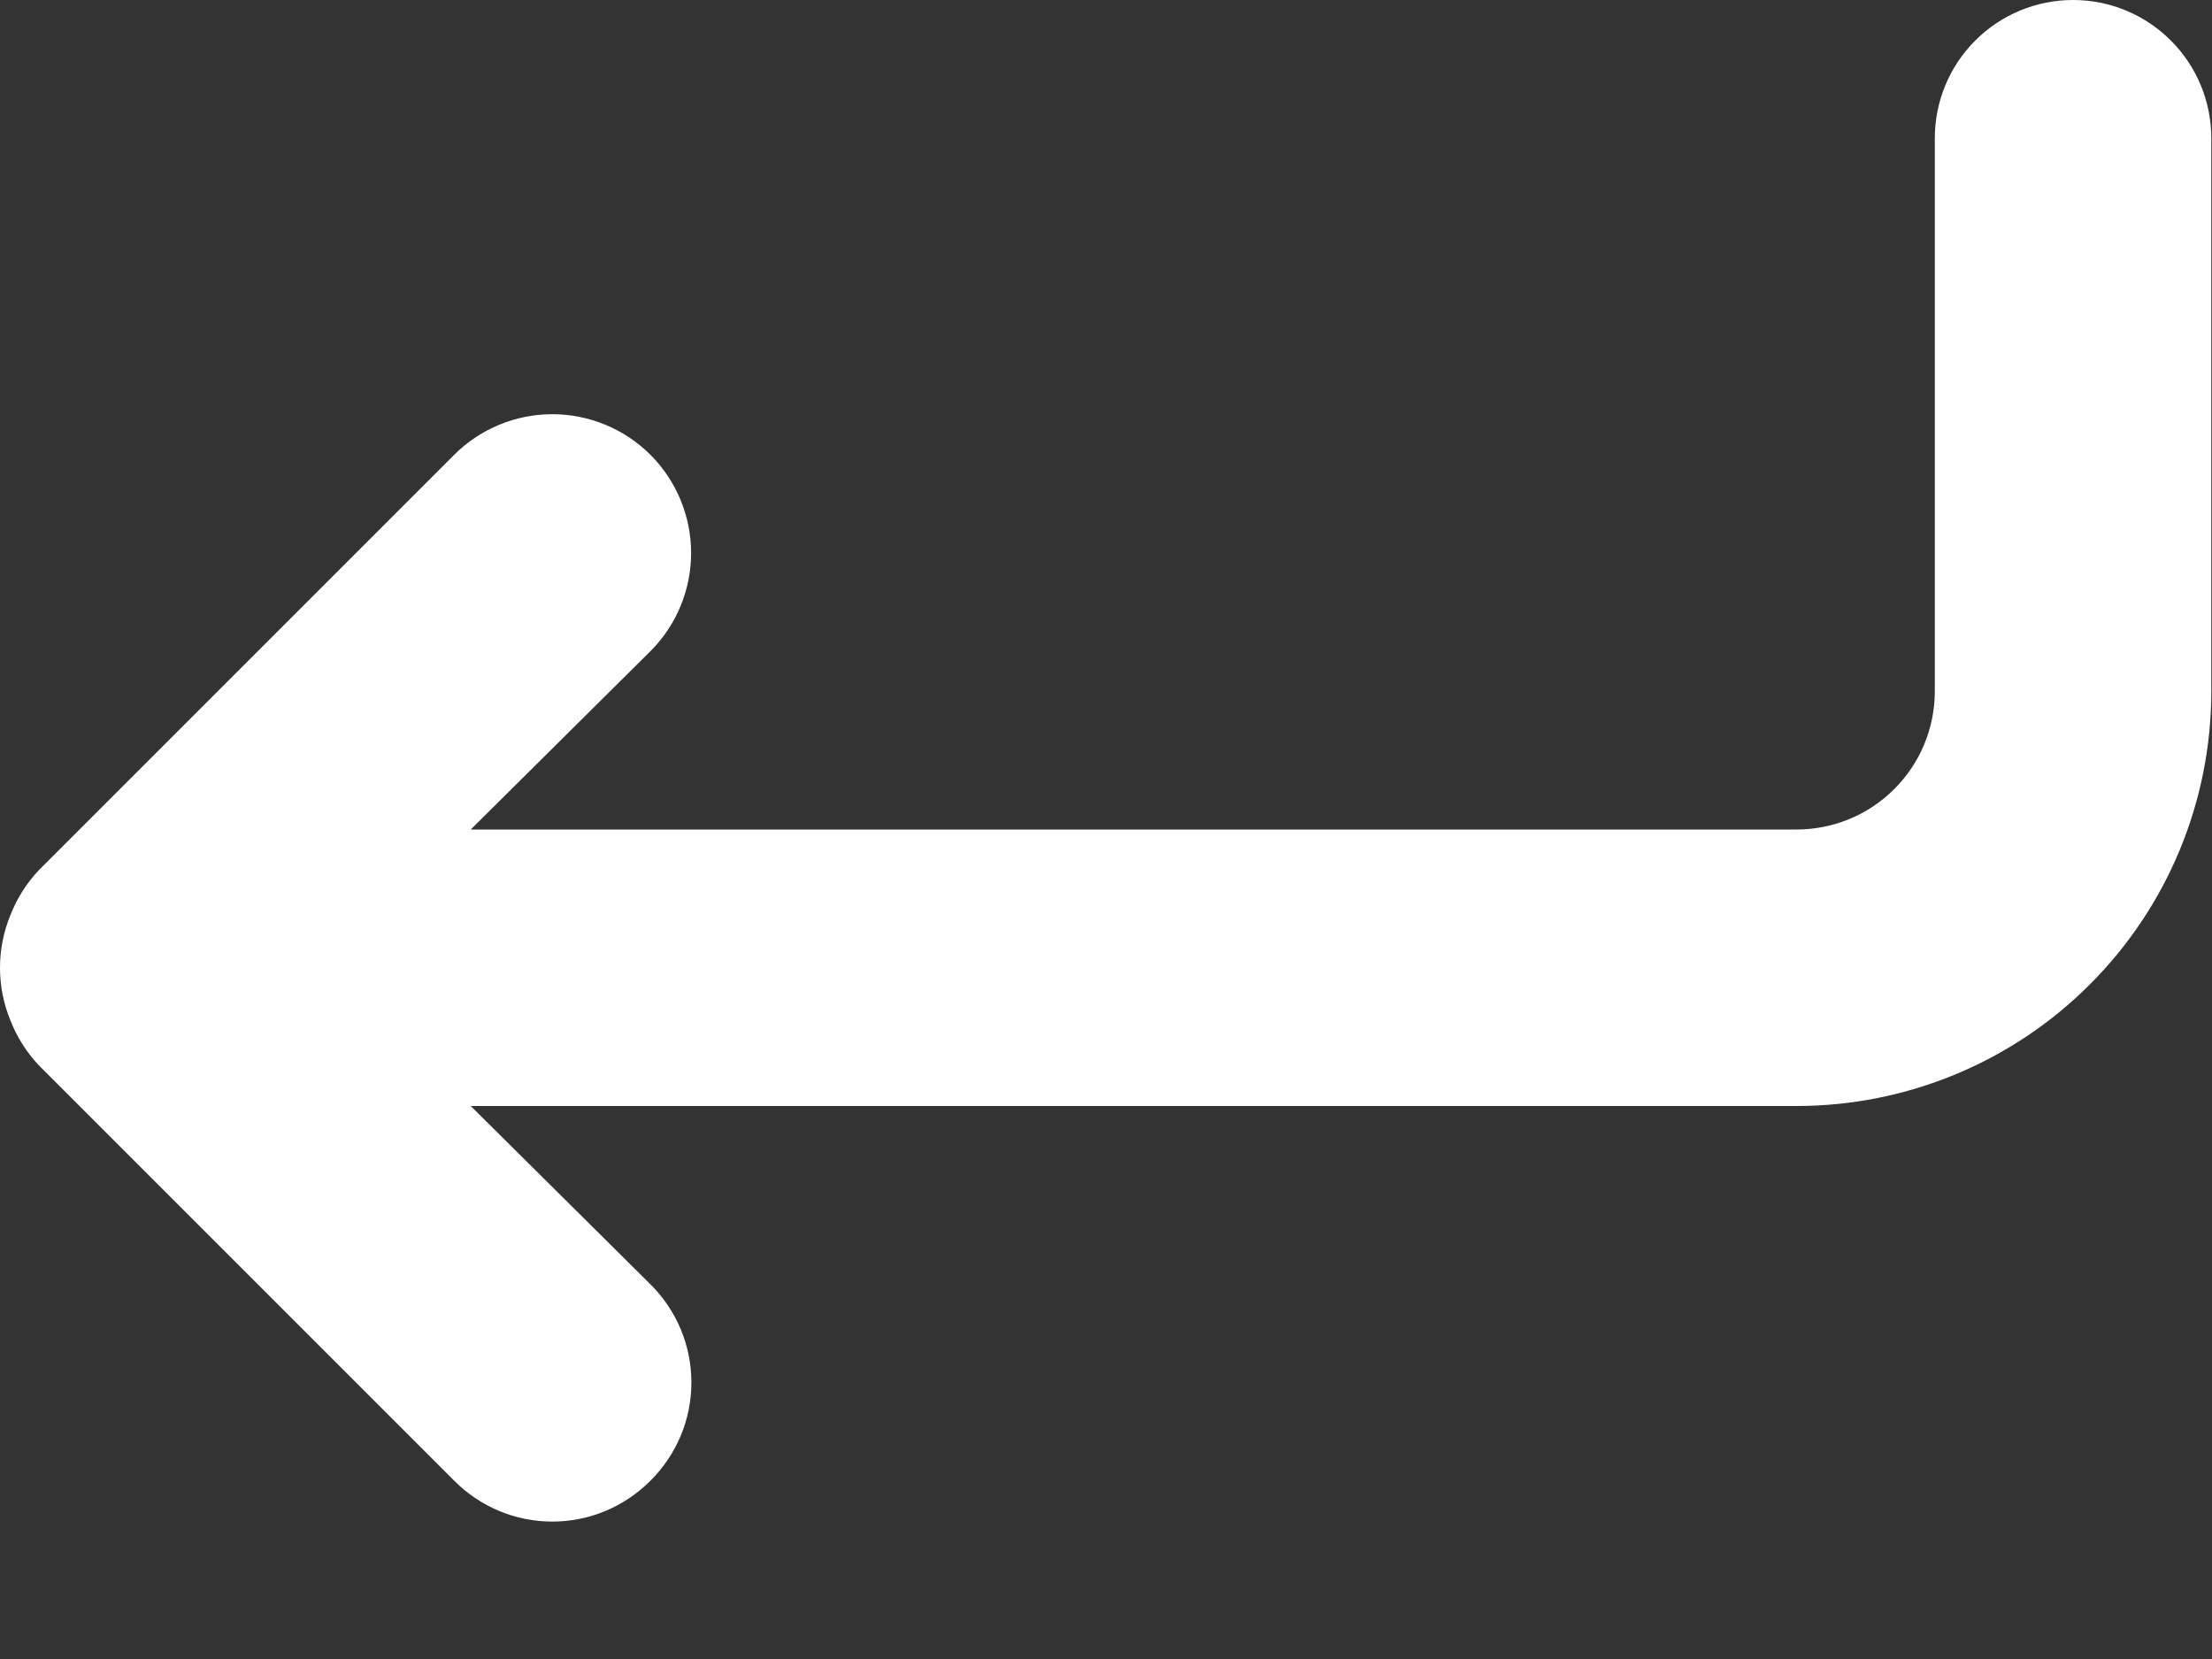 <svg width="16" height="12" viewBox="0 0 16 12" fill="none" xmlns="http://www.w3.org/2000/svg">
<rect x="0" y="0" width="16" height="12" fill="#333333" stroke="none"/>
<path d="M14.995 0C14.73 0 14.475 0.105 14.288 0.293C14.1 0.48 13.995 0.735 13.995 1V5C13.995 5.265 13.89 5.52 13.702 5.707C13.515 5.895 13.26 6 12.995 6H3.405L4.705 4.71C4.893 4.522 4.999 4.266 4.999 4C4.999 3.734 4.893 3.478 4.705 3.29C4.517 3.102 4.261 2.996 3.995 2.996C3.729 2.996 3.473 3.102 3.285 3.29L0.285 6.29C0.194 6.385 0.123 6.497 0.075 6.62C-0.025 6.863 -0.025 7.137 0.075 7.38C0.123 7.503 0.194 7.615 0.285 7.71L3.285 10.71C3.378 10.804 3.489 10.878 3.61 10.929C3.732 10.98 3.863 11.006 3.995 11.006C4.127 11.006 4.258 10.98 4.38 10.929C4.501 10.878 4.612 10.804 4.705 10.71C4.799 10.617 4.873 10.506 4.924 10.385C4.975 10.263 5.001 10.132 5.001 10C5.001 9.868 4.975 9.737 4.924 9.615C4.873 9.494 4.799 9.383 4.705 9.29L3.405 8H12.995C13.791 8 14.554 7.684 15.116 7.121C15.679 6.559 15.995 5.796 15.995 5V1C15.995 0.735 15.89 0.48 15.702 0.293C15.515 0.105 15.26 0 14.995 0Z" fill="#fff"/>
</svg>
